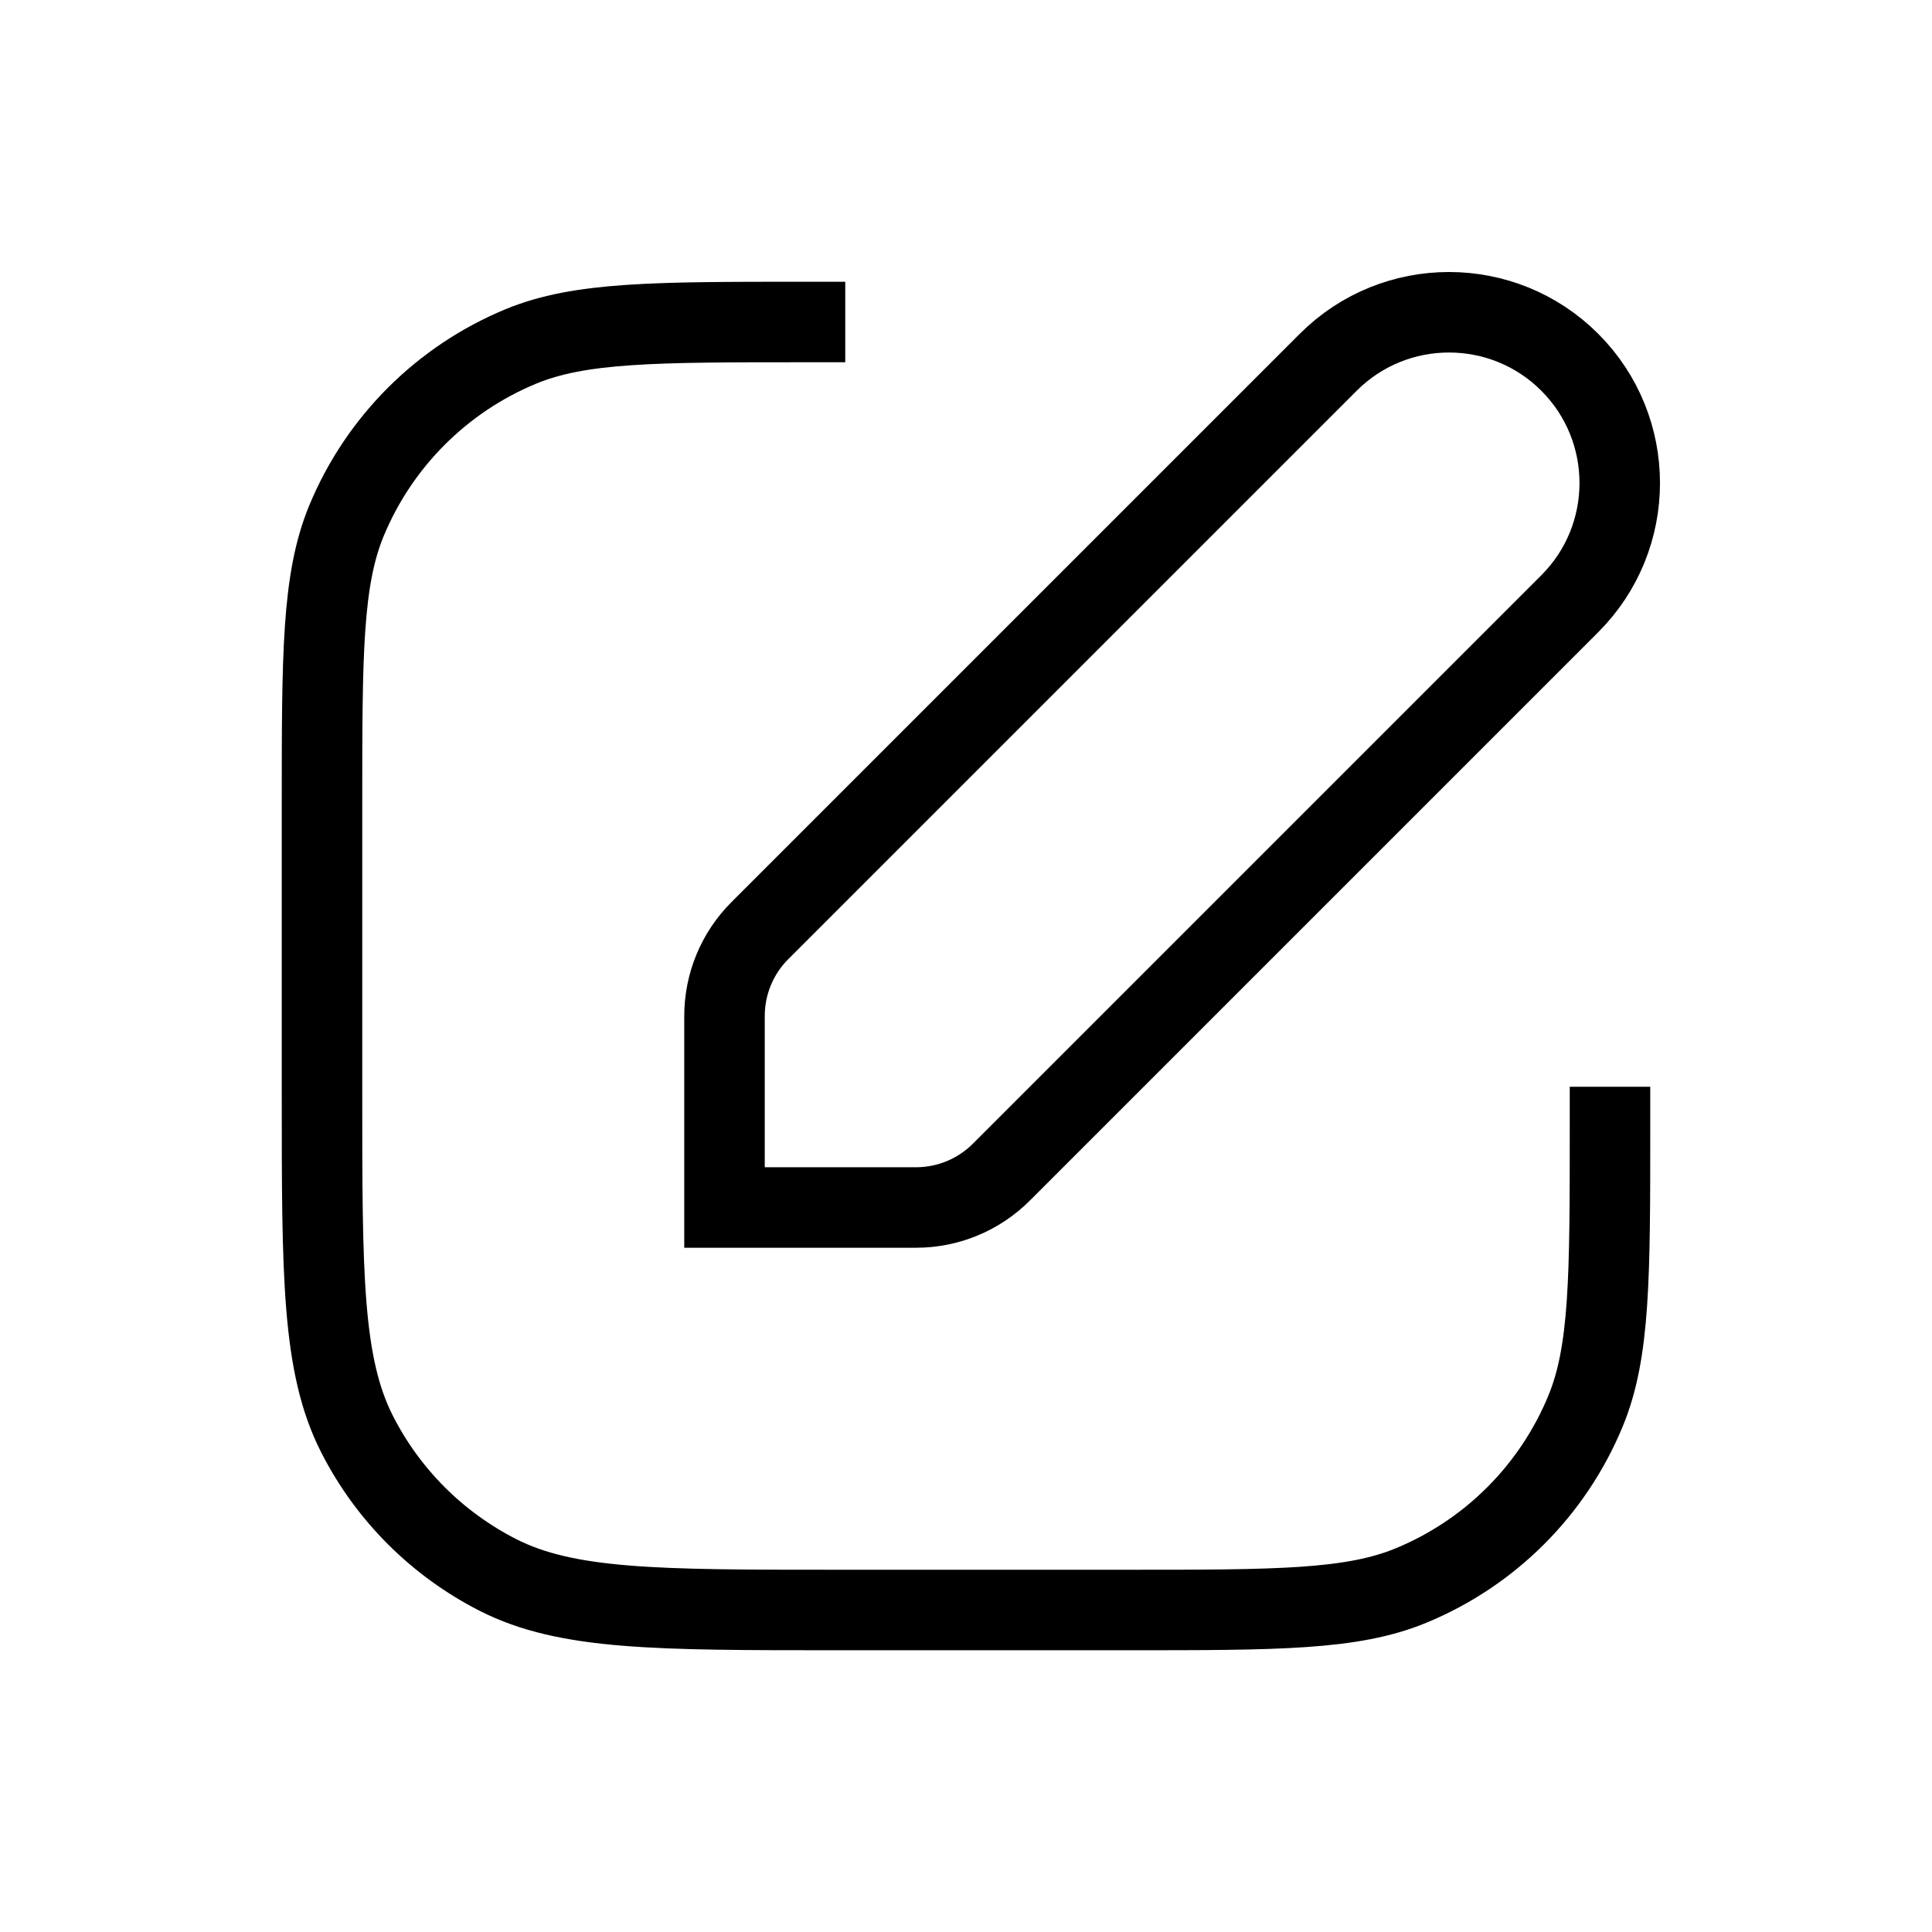 <svg viewBox="0 0 24 24" fill="none" xmlns="http://www.w3.org/2000/svg" class="stroke-[2] "><path d="M10 4V4C8.136 4 7.204 4 6.469 4.304C5.489 4.71 4.71 5.489 4.304 6.469C4 7.204 4 8.136 4 10V13.6C4 15.84 4 16.96 4.436 17.816C4.819 18.569 5.431 19.18 6.184 19.564C7.04 20 8.16 20 10.4 20H14C15.864 20 16.796 20 17.531 19.695C18.511 19.29 19.29 18.511 19.695 17.531C20 16.796 20 15.864 20 14V14" stroke="currentColor" stroke-linecap="square"/><path d="M12.439 14.561L19.5 7.5C20.328 6.672 20.328 5.328 19.5 4.5C18.672 3.672 17.328 3.672 16.5 4.5L9.439 11.561C9.158 11.842 9 12.223 9 12.621V15H11.379C11.777 15 12.158 14.842 12.439 14.561Z" stroke="currentColor" stroke-linecap="square"/></svg>